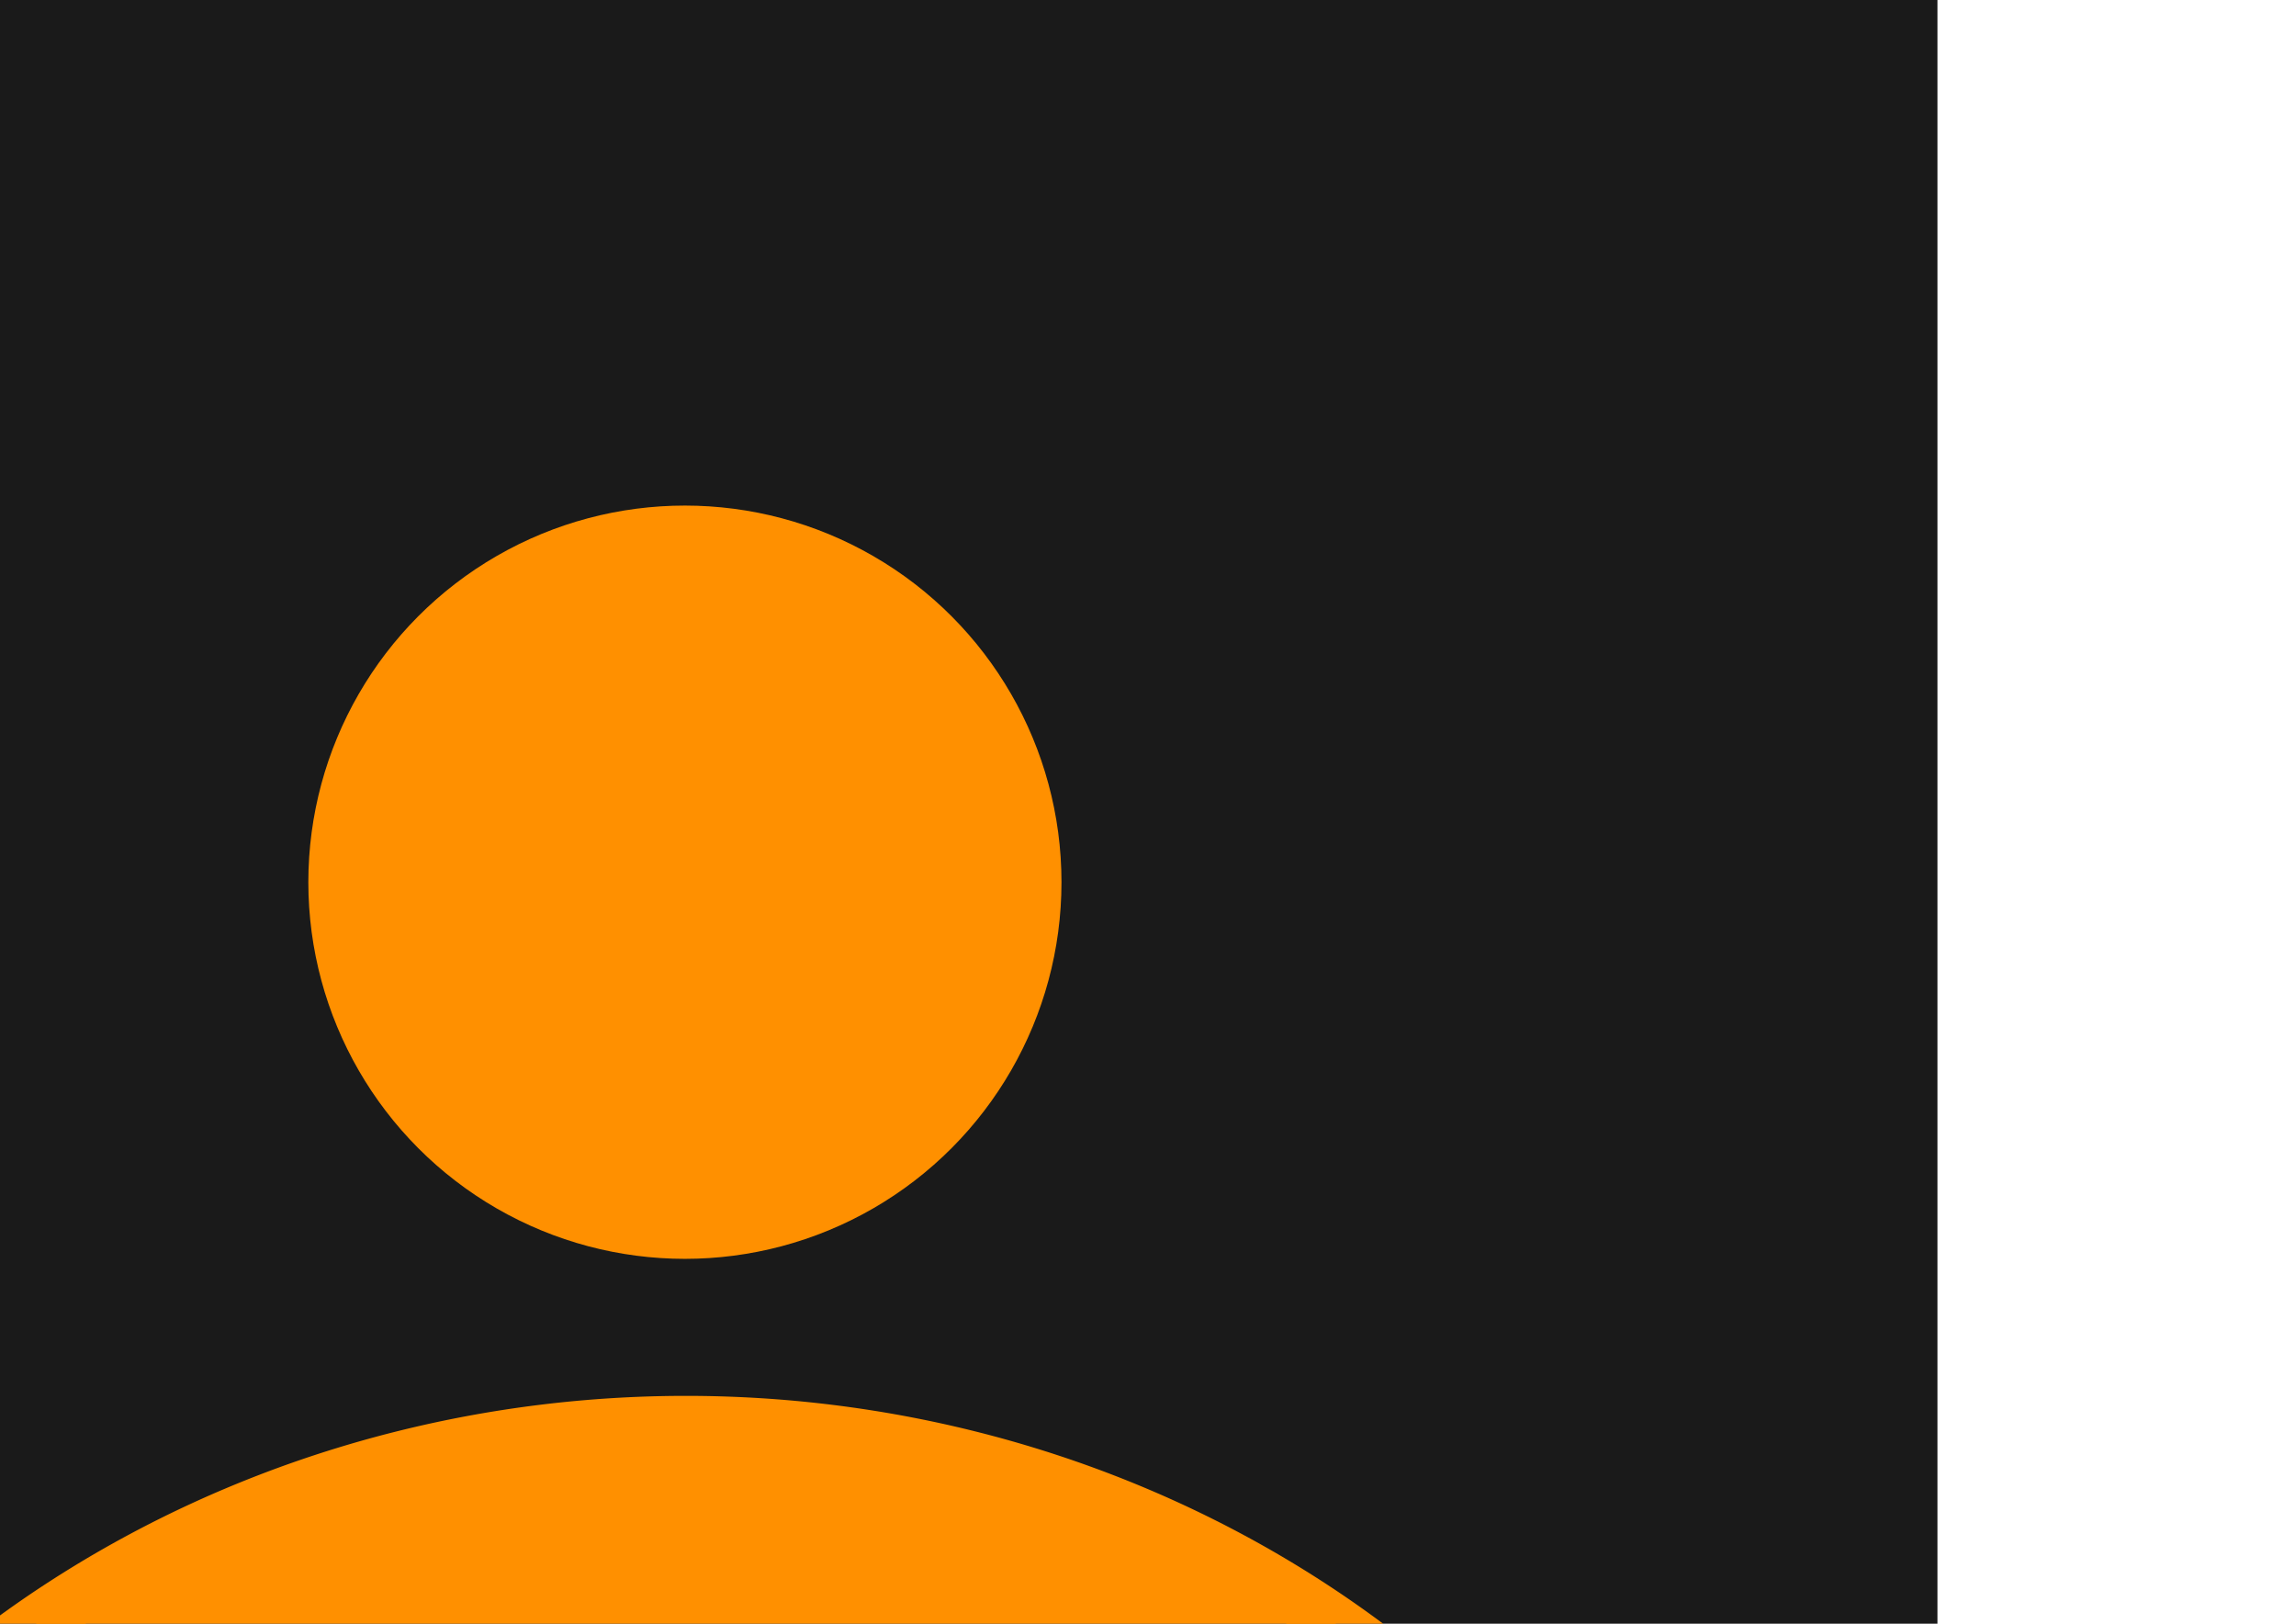 <?xml version="1.0" encoding="UTF-8" standalone="no"?>
<svg
   xmlns:dc="http://purl.org/dc/elements/1.1/"
   xmlns:cc="http://creativecommons.org/ns#"
   xmlns:rdf="http://www.w3.org/1999/02/22-rdf-syntax-ns#"
   xmlns:svg="http://www.w3.org/2000/svg"
   xmlns="http://www.w3.org/2000/svg"
   xmlns:sodipodi="http://sodipodi.sourceforge.net/DTD/sodipodi-0.dtd"
   xmlns:inkscape="http://www.inkscape.org/namespaces/inkscape"
   width="297mm"
   height="210mm"
   viewBox="0 0 297 210"
   version="1.1"
   id="svg8"
   inkscape:export-filename="/home/risk2965/Desktop/flask_apps/03_STARPS/contents___/default_profile.png"
   inkscape:export-xdpi="20"
   inkscape:export-ydpi="20"
   inkscape:version="1.0.1 (1.0.1+r73)"
   sodipodi:docname="drawing.svg">
  <defs
     id="defs2" />
  <sodipodi:namedview
     id="base"
     pagecolor="#ffffff"
     bordercolor="#666666"
     borderopacity="1.0"
     inkscape:pageopacity="0.0"
     inkscape:pageshadow="2"
     inkscape:zoom="0.175"
     inkscape:cx="752.63717"
     inkscape:cy="849.19275"
     inkscape:document-units="px"
     inkscape:current-layer="layer1"
     inkscape:document-rotation="0"
     showgrid="false"
     showborder="false"
     inkscape:object-nodes="true"
     inkscape:window-width="1366"
     inkscape:window-height="710"
     inkscape:window-x="0"
     inkscape:window-y="27"
     inkscape:window-maximized="1" />
  <g
     inkscape:label="Layer 1"
     inkscape:groupmode="layer"
     id="layer1">
    <path
       id="rect861"
       style="fill:#1a1a1a;fill-rule:evenodd;stroke:none;stroke-width:0.27"
       d="M -73.427,301.605 H 250.626 V 328.73 H -73.427 Z m 0,-339.229 H 250.62 V 301.605 H -73.427 Z" />
    <g
       id="g853"
       transform="translate(2.505,35.897)"
       style="fill:#ff9000;fill-opacity:1">
      <path
         id="rect835"
         style="fill:#ff9000;fill-rule:evenodd;stroke:#ff9000;stroke-width:26.757;stroke-miterlimit:4;stroke-dasharray:none;stroke-opacity:1;fill-opacity:1"
         d="m 325.119,559.174 a 531.402,494.126 0 0 0 -531.135,494.127 531.402,494.126 0 0 0 1.17,32.738 H 855.621 a 531.402,494.126 0 0 0 1.168,-32.738 531.402,494.126 0 0 0 -531.402,-494.127 531.402,494.126 0 0 0 -0.268,0 z"
         transform="scale(0.265)" />
      <circle
         style="fill:#ff9000;fill-opacity:1;fill-rule:evenodd;stroke-width:0.265"
         id="path833"
         cx="86.092"
         cy="78.203"
         r="48.712"
         inkscape:transform-center-x="-1.5115241"
         inkscape:transform-center-y="29.867017" />
    </g>
  </g>
</svg>
